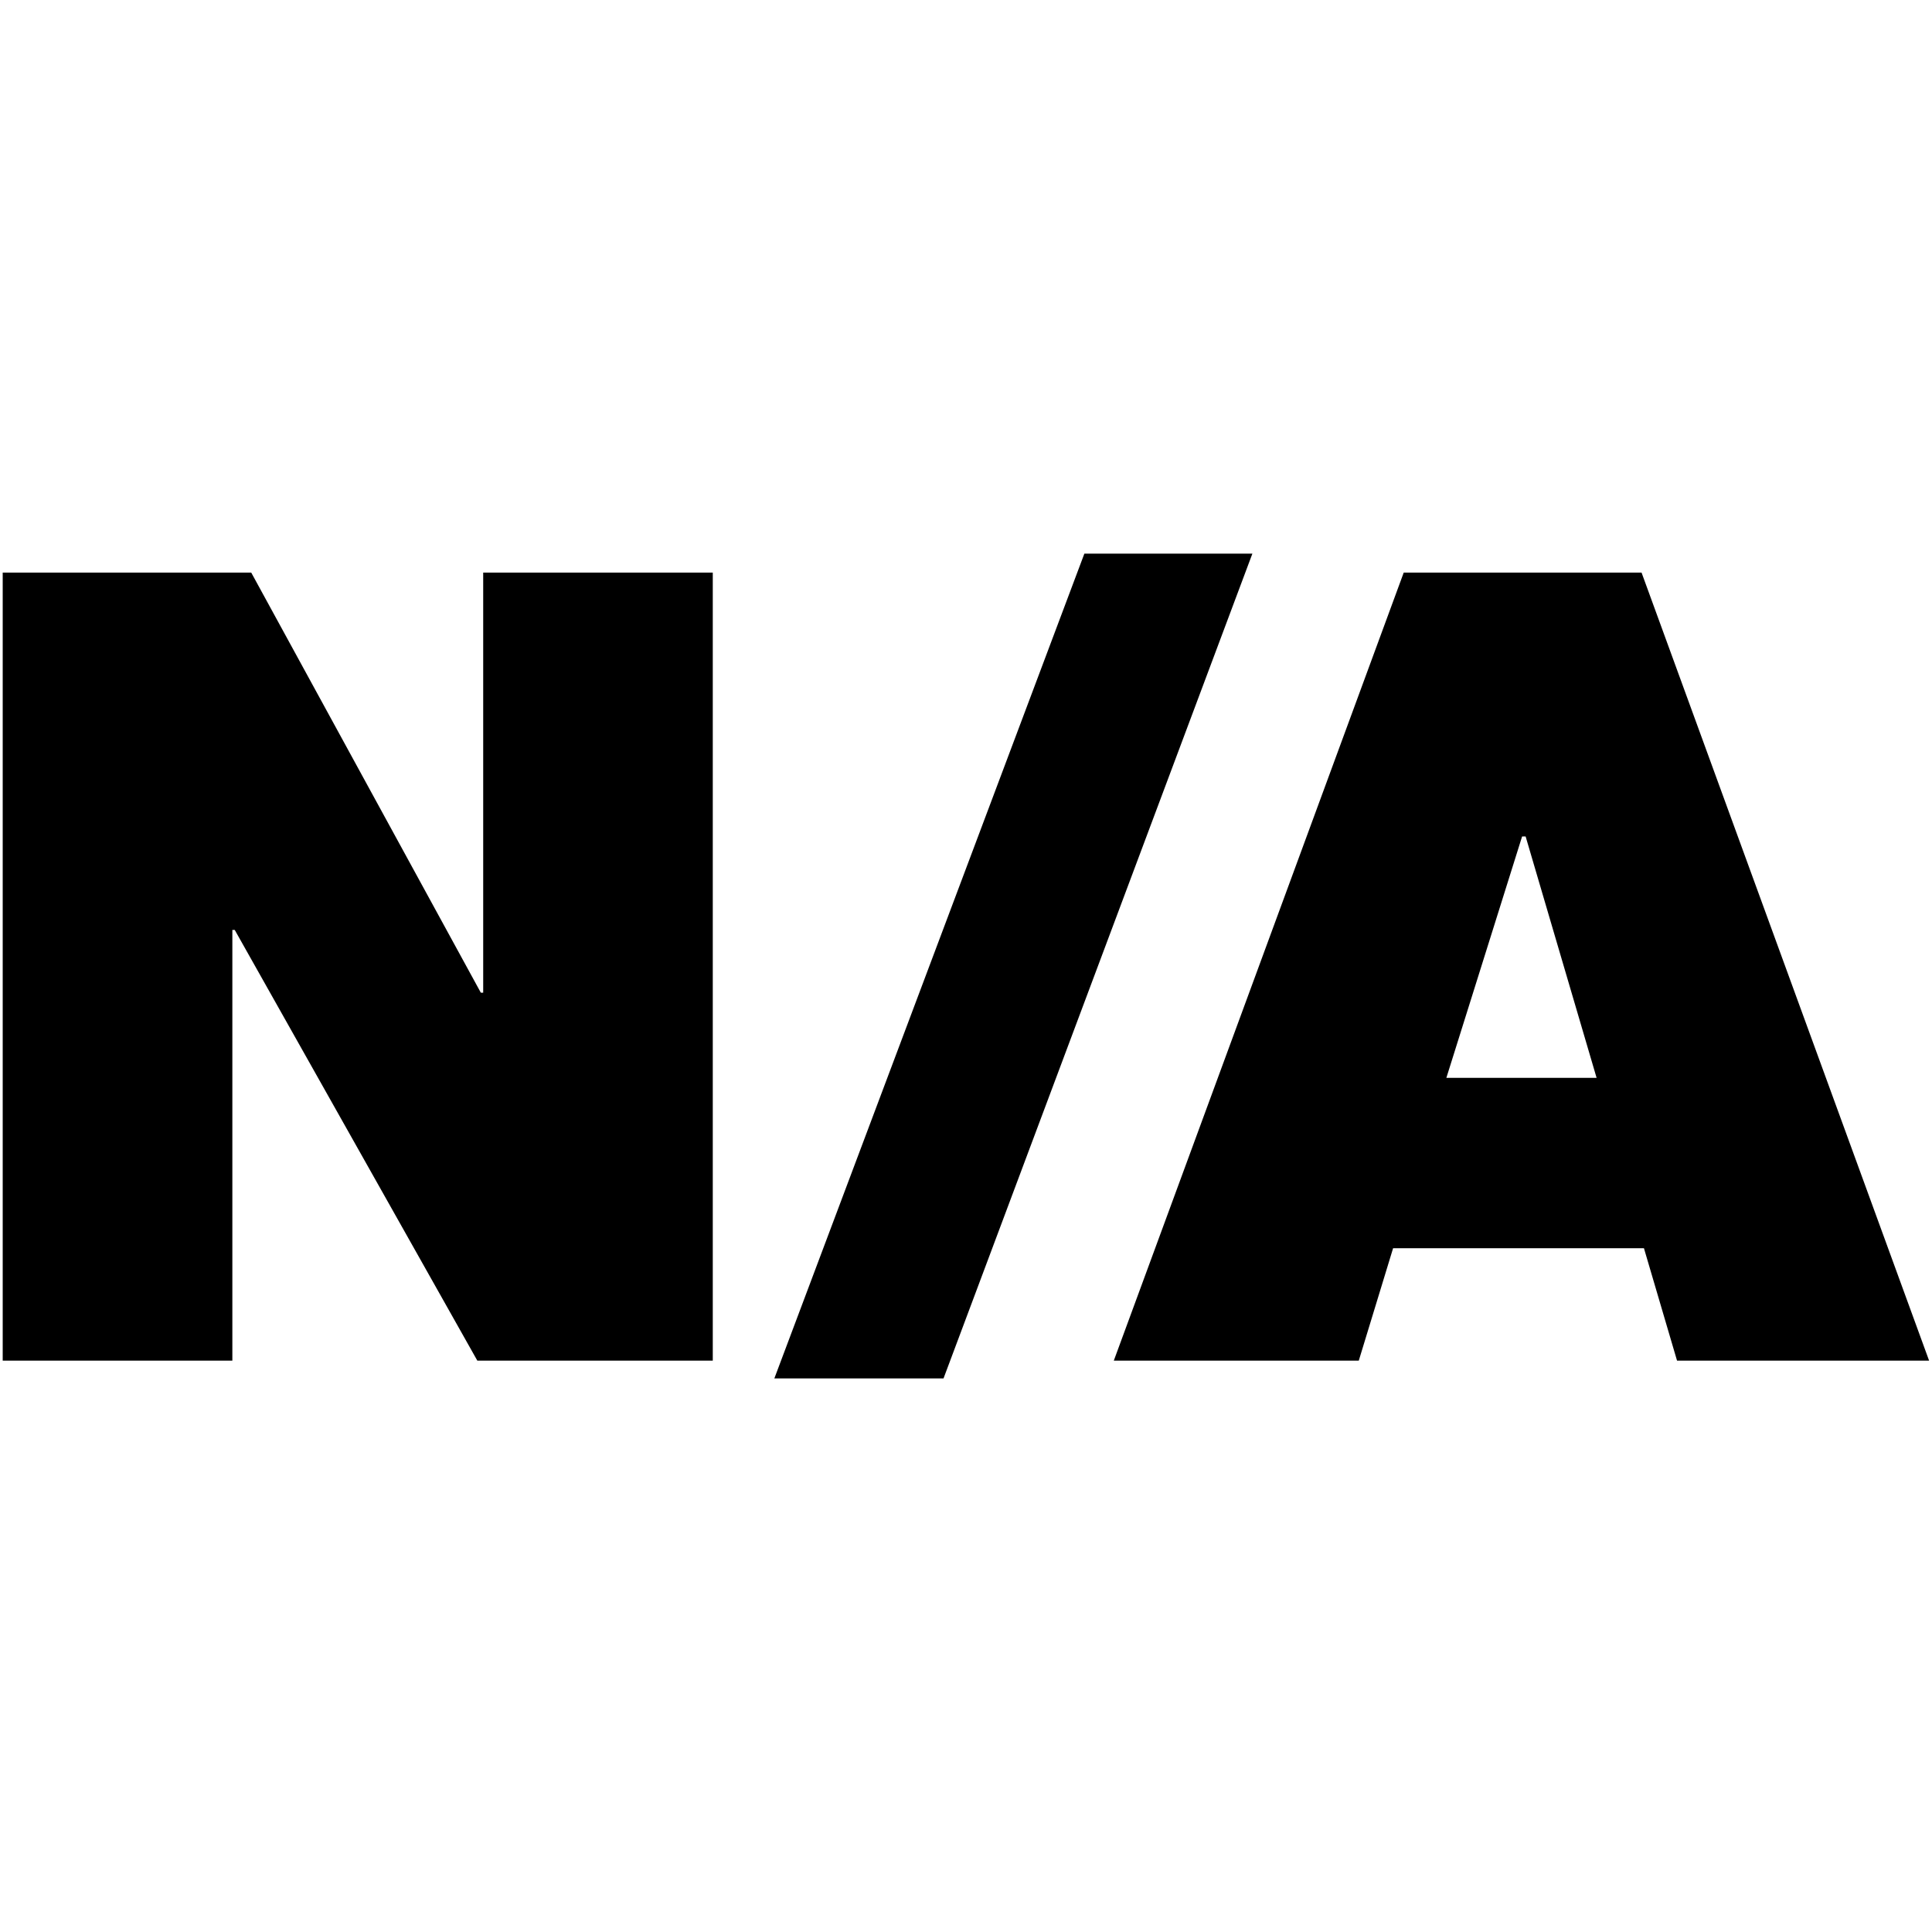 <?xml version="1.0" encoding="UTF-8" standalone="no"?>
<svg
   xmlns:dc="http://purl.org/dc/elements/1.1/"
   xmlns:cc="http://creativecommons.org/ns#"
   xmlns:rdf="http://www.w3.org/1999/02/22-rdf-syntax-ns#"
   xmlns:svg="http://www.w3.org/2000/svg"
   xmlns="http://www.w3.org/2000/svg"
   xml:space="preserve"
   style="enable-background:new 0 0 30 30;"
   viewBox="0 0 30 30"
   y="0px"
   x="0px"
   id="Layer_1"
   version="1.1"><defs
     id="defs7" /><path
     id="path3"
     d="m 0.043,21.128 3.565,0 0,-6.688 0.037,0 3.767,6.688 3.656,0 0,-12.237 -3.565,0 0,6.523 -0.037,0 -3.565,-6.523 -3.859,0 0,12.237 z m 11.98,0.276 2.628,0 4.796,-12.807 -2.609,0 -4.814,12.807 z m 5.273,-0.276 3.803,0 0.533,-1.746 3.895,0 0.514,1.746 3.914,0 -4.465,-12.237 -3.693,0 -4.502,12.237 z m 5.163,-4.391 1.176,-3.748 0.055,0 1.102,3.748 -2.334,0 z" /></svg>